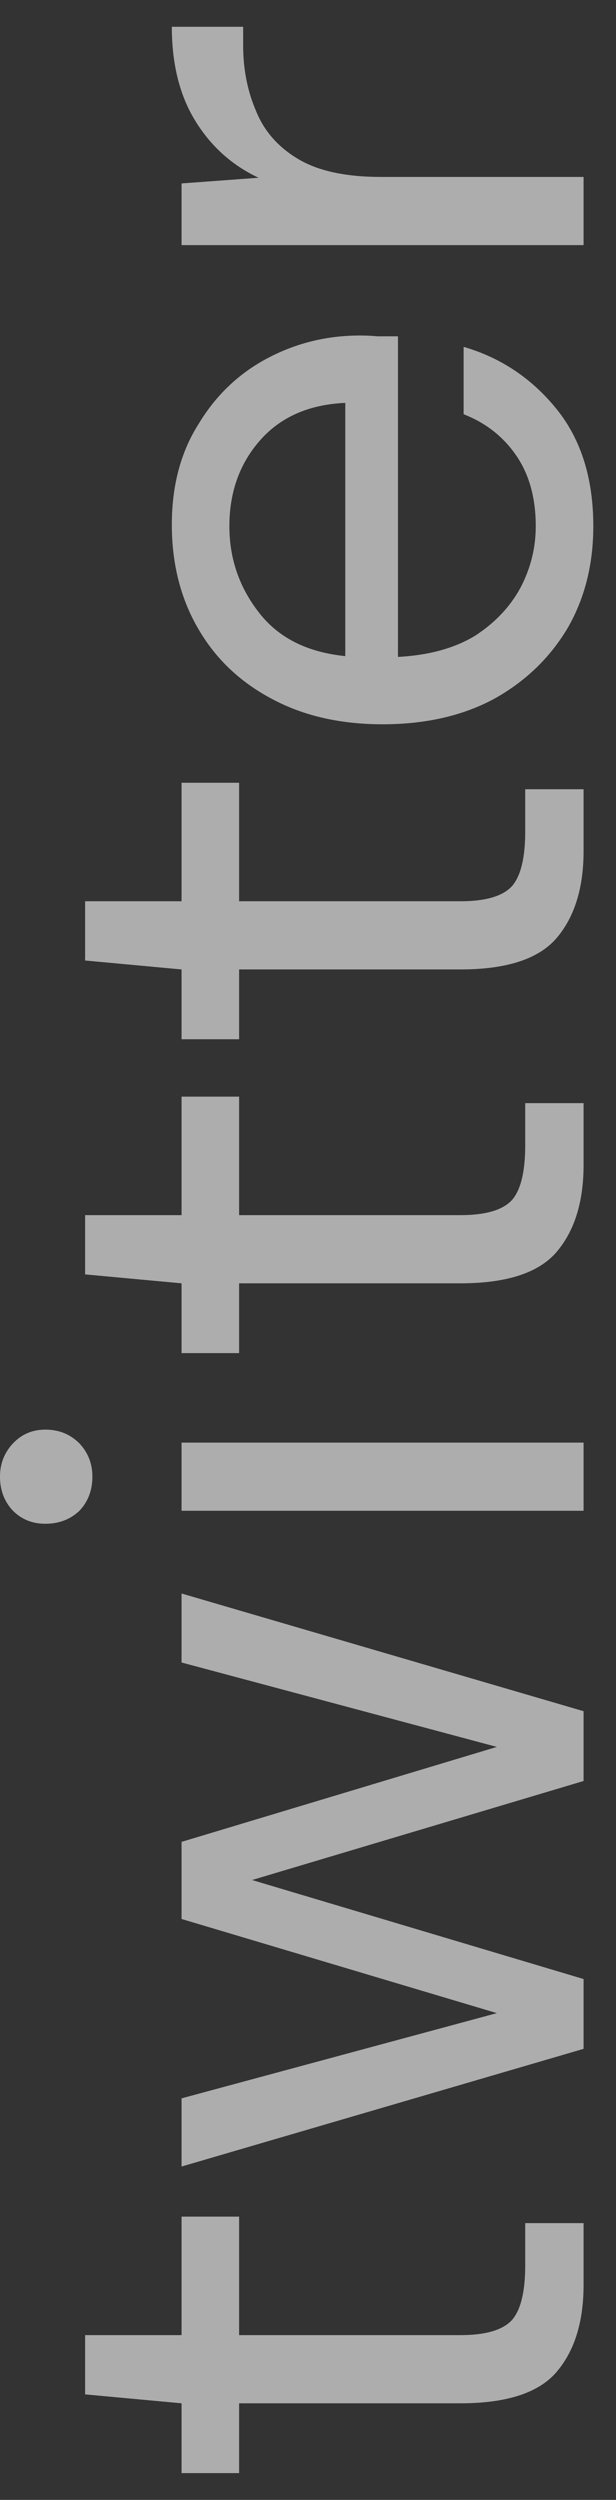 <svg width="19" height="77" viewBox="0 0 19 77" fill="none" xmlns="http://www.w3.org/2000/svg">
<rect x="0" y="0" width="19" height="77" fill="#333333" stroke="none"/>
<path d="M18 70.375C18 71.508 17.725 72.4 17.175 73.05C16.625 73.7 15.633 74.025 14.2 74.025H7.375V76.175H5.6V74.025L2.625 73.75V71.925H5.6V68.275H7.375V71.925H14.2C14.983 71.925 15.517 71.767 15.8 71.45C16.067 71.133 16.2 70.575 16.2 69.775V68.475H18V70.375ZM18 63.107L5.6 66.732V64.632L15.325 62.007L5.6 59.107V56.732L15.325 53.807L5.6 51.207V49.082L18 52.707V54.857L7.775 57.907L18 60.957V63.107ZM2.85 45.484C2.85 45.901 2.717 46.251 2.45 46.534C2.167 46.801 1.817 46.934 1.4 46.934C1 46.934 0.667 46.801 0.4 46.534C0.133 46.251 -7.15256e-07 45.901 -7.15256e-07 45.484C-7.15256e-07 45.084 0.133 44.743 0.4 44.459C0.667 44.176 1 44.034 1.4 44.034C1.817 44.034 2.167 44.176 2.45 44.459C2.717 44.743 2.85 45.084 2.85 45.484ZM18 46.534H5.6V44.434H18V46.534ZM18 35.878C18 37.011 17.725 37.903 17.175 38.553C16.625 39.203 15.633 39.528 14.2 39.528H7.375V41.678H5.6V39.528L2.625 39.253V37.428H5.6V33.778H7.375V37.428H14.2C14.983 37.428 15.517 37.27 15.8 36.953C16.067 36.636 16.2 36.078 16.2 35.278V33.978H18V35.878ZM18 26.21C18 27.343 17.725 28.235 17.175 28.885C16.625 29.535 15.633 29.86 14.2 29.86H7.375V32.01H5.6V29.86L2.625 29.585V27.76H5.6V24.11H7.375V27.76H14.2C14.983 27.76 15.517 27.602 15.8 27.285C16.067 26.968 16.2 26.41 16.2 25.61V24.31H18V26.21ZM18.3 16.209C18.3 17.392 18.033 18.442 17.5 19.359C16.95 20.276 16.192 21 15.225 21.534C14.258 22.05 13.117 22.309 11.8 22.309C10.5 22.309 9.367 22.05 8.4 21.534C7.417 21.017 6.658 20.3 6.125 19.384C5.575 18.451 5.3 17.375 5.3 16.159C5.3 14.959 5.575 13.925 6.125 13.059C6.658 12.175 7.367 11.501 8.25 11.034C9.133 10.567 10.083 10.334 11.1 10.334C11.283 10.334 11.467 10.342 11.65 10.359C11.833 10.359 12.042 10.359 12.275 10.359V20.234C13.225 20.184 14.017 19.967 14.65 19.584C15.267 19.184 15.733 18.692 16.05 18.109C16.367 17.509 16.525 16.875 16.525 16.209C16.525 15.342 16.325 14.617 15.925 14.034C15.525 13.45 14.983 13.025 14.3 12.759V10.684C15.45 11.017 16.408 11.659 17.175 12.609C17.925 13.542 18.3 14.742 18.3 16.209ZM7.075 16.209C7.075 17.209 7.383 18.101 8 18.884C8.6 19.651 9.483 20.092 10.65 20.209V12.409C9.533 12.459 8.658 12.842 8.025 13.559C7.392 14.275 7.075 15.159 7.075 16.209ZM18 7.55H5.6V5.65L7.975 5.475C7.158 5.092 6.508 4.509 6.025 3.725C5.542 2.942 5.3 1.975 5.3 0.825H7.5V1.4C7.5 2.134 7.633 2.809 7.9 3.425C8.15 4.042 8.583 4.534 9.2 4.9C9.817 5.267 10.667 5.45 11.75 5.45H18V7.55Z" fill="white" fill-opacity="0.6"/>
</svg>
